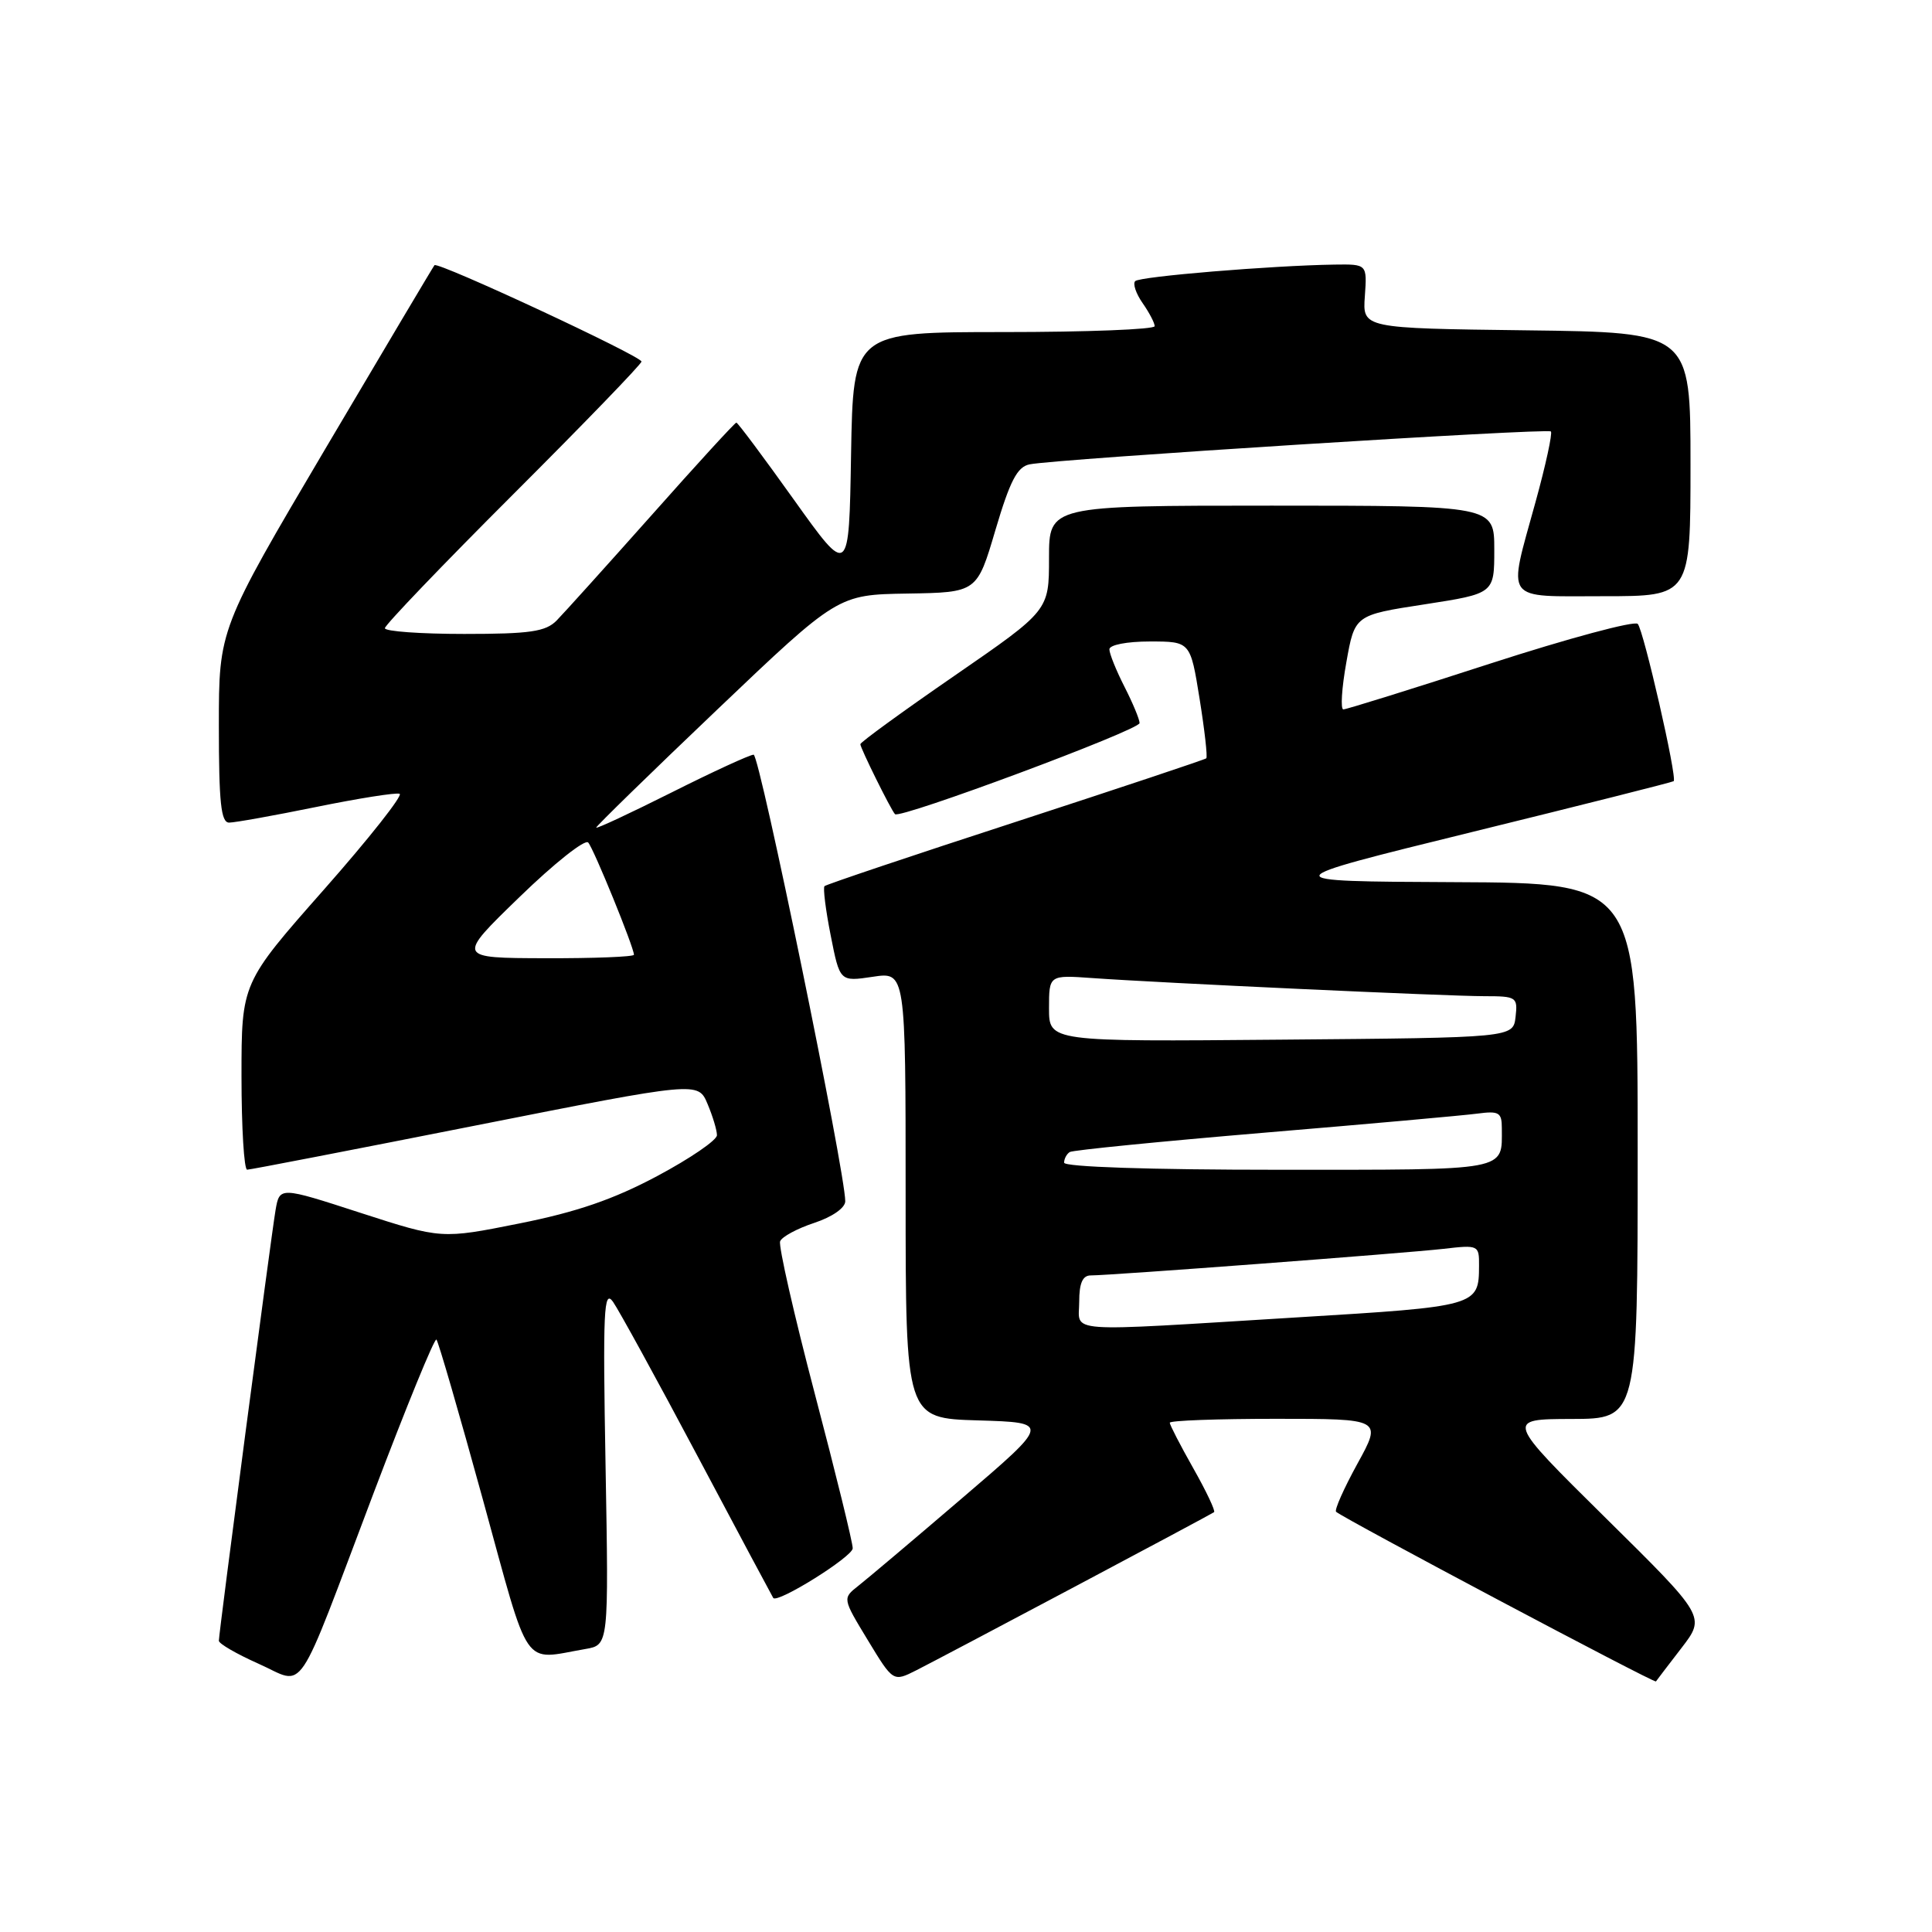 <?xml version="1.0" encoding="UTF-8" standalone="no"?>
<!DOCTYPE svg PUBLIC "-//W3C//DTD SVG 1.1//EN" "http://www.w3.org/Graphics/SVG/1.1/DTD/svg11.dtd" >
<svg xmlns="http://www.w3.org/2000/svg" xmlns:xlink="http://www.w3.org/1999/xlink" version="1.1" viewBox="0 0 256 256">
 <g >
 <path fill="currentColor"
d=" M 49.53 197.77 C 53.85 186.38 57.58 177.25 57.83 177.50 C 58.08 177.75 60.85 187.30 63.99 198.72 C 70.32 221.75 69.09 219.96 77.58 218.50 C 80.66 217.97 80.66 217.97 80.24 194.24 C 79.87 173.61 80.00 170.76 81.23 172.50 C 82.00 173.60 87.06 182.82 92.46 193.00 C 97.86 203.18 102.37 211.61 102.46 211.74 C 103.03 212.49 112.98 206.27 112.99 205.16 C 113.00 204.43 110.74 195.22 107.97 184.70 C 105.21 174.19 103.14 165.09 103.37 164.48 C 103.60 163.88 105.64 162.78 107.89 162.04 C 110.28 161.25 112.00 160.05 112.00 159.17 C 112.00 155.31 100.66 100.00 99.86 100.00 C 99.37 100.00 94.47 102.25 88.98 105.01 C 83.49 107.76 79.00 109.86 79.00 109.66 C 79.00 109.47 86.20 102.44 95.01 94.05 C 111.02 78.80 111.02 78.80 120.24 78.65 C 129.46 78.50 129.46 78.50 131.90 70.23 C 133.83 63.71 134.79 61.86 136.42 61.53 C 139.88 60.82 205.04 56.71 205.50 57.17 C 205.73 57.40 204.82 61.62 203.46 66.54 C 199.77 79.96 199.07 79.00 212.50 79.00 C 224.00 79.00 224.00 79.00 224.00 61.52 C 224.00 44.04 224.00 44.04 202.27 43.77 C 180.54 43.50 180.54 43.50 180.85 39.25 C 181.15 35.00 181.15 35.00 176.83 35.06 C 168.50 35.19 151.04 36.63 150.42 37.25 C 150.08 37.59 150.52 38.90 151.40 40.16 C 152.28 41.42 153.00 42.79 153.00 43.22 C 153.00 43.65 144.01 44.00 133.02 44.00 C 113.05 44.00 113.05 44.00 112.77 60.22 C 112.50 76.44 112.50 76.44 105.20 66.22 C 101.19 60.60 97.76 56.00 97.57 56.00 C 97.38 56.00 92.34 61.50 86.37 68.23 C 80.39 74.95 74.71 81.25 73.75 82.23 C 72.29 83.70 70.23 84.00 61.50 84.00 C 55.73 84.00 51.00 83.66 51.00 83.24 C 51.00 82.82 58.65 74.84 68.00 65.50 C 77.35 56.16 85.00 48.25 85.00 47.91 C 85.00 47.19 58.02 34.63 57.57 35.14 C 57.40 35.34 50.91 46.27 43.13 59.43 C 29.00 83.36 29.00 83.36 29.00 96.18 C 29.00 106.33 29.28 109.00 30.36 109.00 C 31.11 109.00 36.30 108.07 41.89 106.93 C 47.48 105.79 52.46 105.00 52.95 105.18 C 53.44 105.35 48.93 111.07 42.92 117.88 C 32.00 130.25 32.00 130.25 32.00 142.63 C 32.00 149.43 32.34 155.00 32.75 154.99 C 33.16 154.99 46.77 152.35 63.00 149.14 C 92.50 143.30 92.50 143.30 93.75 146.27 C 94.44 147.90 95.00 149.77 95.00 150.42 C 95.00 151.08 91.44 153.51 87.09 155.83 C 81.30 158.92 76.41 160.60 68.84 162.11 C 58.50 164.18 58.50 164.18 47.77 160.71 C 37.05 157.23 37.05 157.23 36.51 160.36 C 35.90 163.97 29.00 216.36 29.00 217.41 C 29.00 217.80 31.36 219.16 34.25 220.45 C 40.61 223.27 38.94 225.74 49.53 197.77 Z  M 142.50 210.20 C 152.40 204.95 160.67 200.52 160.87 200.37 C 161.08 200.22 159.84 197.60 158.12 194.56 C 156.40 191.52 155.00 188.80 155.00 188.52 C 155.00 188.23 161.33 188.00 169.07 188.00 C 183.14 188.00 183.14 188.00 179.86 193.96 C 178.06 197.24 176.79 200.10 177.04 200.32 C 178.10 201.25 219.25 223.08 219.42 222.80 C 219.53 222.64 221.05 220.64 222.81 218.36 C 226.00 214.21 226.00 214.21 212.75 201.13 C 199.50 188.04 199.50 188.04 208.25 188.02 C 217.00 188.00 217.00 188.00 217.00 152.50 C 217.00 117.00 217.00 117.00 192.75 116.89 C 168.50 116.78 168.50 116.78 195.00 110.26 C 209.57 106.68 221.62 103.64 221.77 103.51 C 222.27 103.10 217.79 83.52 217.01 82.67 C 216.59 82.22 207.81 84.58 197.49 87.92 C 187.17 91.27 178.40 94.00 178.00 94.00 C 177.61 94.00 177.78 91.19 178.40 87.75 C 179.51 81.50 179.51 81.50 188.76 80.08 C 198.00 78.65 198.00 78.65 198.00 72.83 C 198.00 67.00 198.00 67.00 168.50 67.00 C 139.00 67.00 139.00 67.00 139.00 73.95 C 139.00 80.90 139.00 80.90 126.50 89.52 C 119.62 94.26 114.00 98.35 114.00 98.61 C 114.00 99.12 118.02 107.25 118.59 107.88 C 119.20 108.57 151.00 96.73 151.00 95.81 C 151.00 95.32 150.10 93.16 149.00 91.00 C 147.90 88.84 147.00 86.61 147.00 86.04 C 147.00 85.45 149.32 85.00 152.36 85.00 C 157.73 85.00 157.73 85.00 158.95 92.58 C 159.62 96.75 160.02 100.30 159.84 100.48 C 159.65 100.65 148.28 104.44 134.57 108.91 C 120.86 113.37 109.47 117.20 109.25 117.42 C 109.04 117.63 109.40 120.57 110.07 123.94 C 111.28 130.08 111.28 130.08 115.64 129.43 C 120.00 128.77 120.00 128.77 120.00 158.35 C 120.00 187.93 120.00 187.93 129.60 188.21 C 139.19 188.50 139.19 188.50 127.50 198.50 C 121.08 204.00 114.87 209.24 113.72 210.14 C 111.63 211.79 111.63 211.79 114.99 217.33 C 118.35 222.87 118.35 222.87 121.42 221.32 C 123.12 220.46 132.60 215.46 142.50 210.20 Z  M 68.84 118.86 C 73.42 114.41 77.52 111.16 77.94 111.64 C 78.68 112.47 84.00 125.53 84.00 126.51 C 84.00 126.78 78.71 126.99 72.25 126.97 C 60.50 126.94 60.50 126.94 68.84 118.86 Z  M 143.00 172.50 C 143.00 170.02 143.45 169.00 144.53 169.00 C 147.16 169.00 186.25 166.05 191.25 165.48 C 195.91 164.94 196.00 164.98 195.98 167.72 C 195.96 173.06 195.79 173.11 171.88 174.56 C 140.36 176.49 143.00 176.68 143.00 172.50 Z  M 141.00 154.06 C 141.00 153.54 141.34 152.91 141.75 152.65 C 142.16 152.40 153.75 151.25 167.50 150.09 C 181.25 148.94 193.96 147.80 195.75 147.56 C 198.62 147.18 199.00 147.40 199.00 149.48 C 199.00 155.23 200.22 155.00 169.39 155.00 C 152.32 155.00 141.00 154.62 141.00 154.06 Z  M 139.00 133.61 C 139.00 129.19 139.00 129.19 144.75 129.60 C 153.70 130.24 191.76 132.00 196.70 132.00 C 200.95 132.00 201.12 132.12 200.82 134.75 C 200.50 137.50 200.50 137.50 169.75 137.76 C 139.00 138.03 139.00 138.03 139.00 133.61 Z "/>
</g>
</svg>